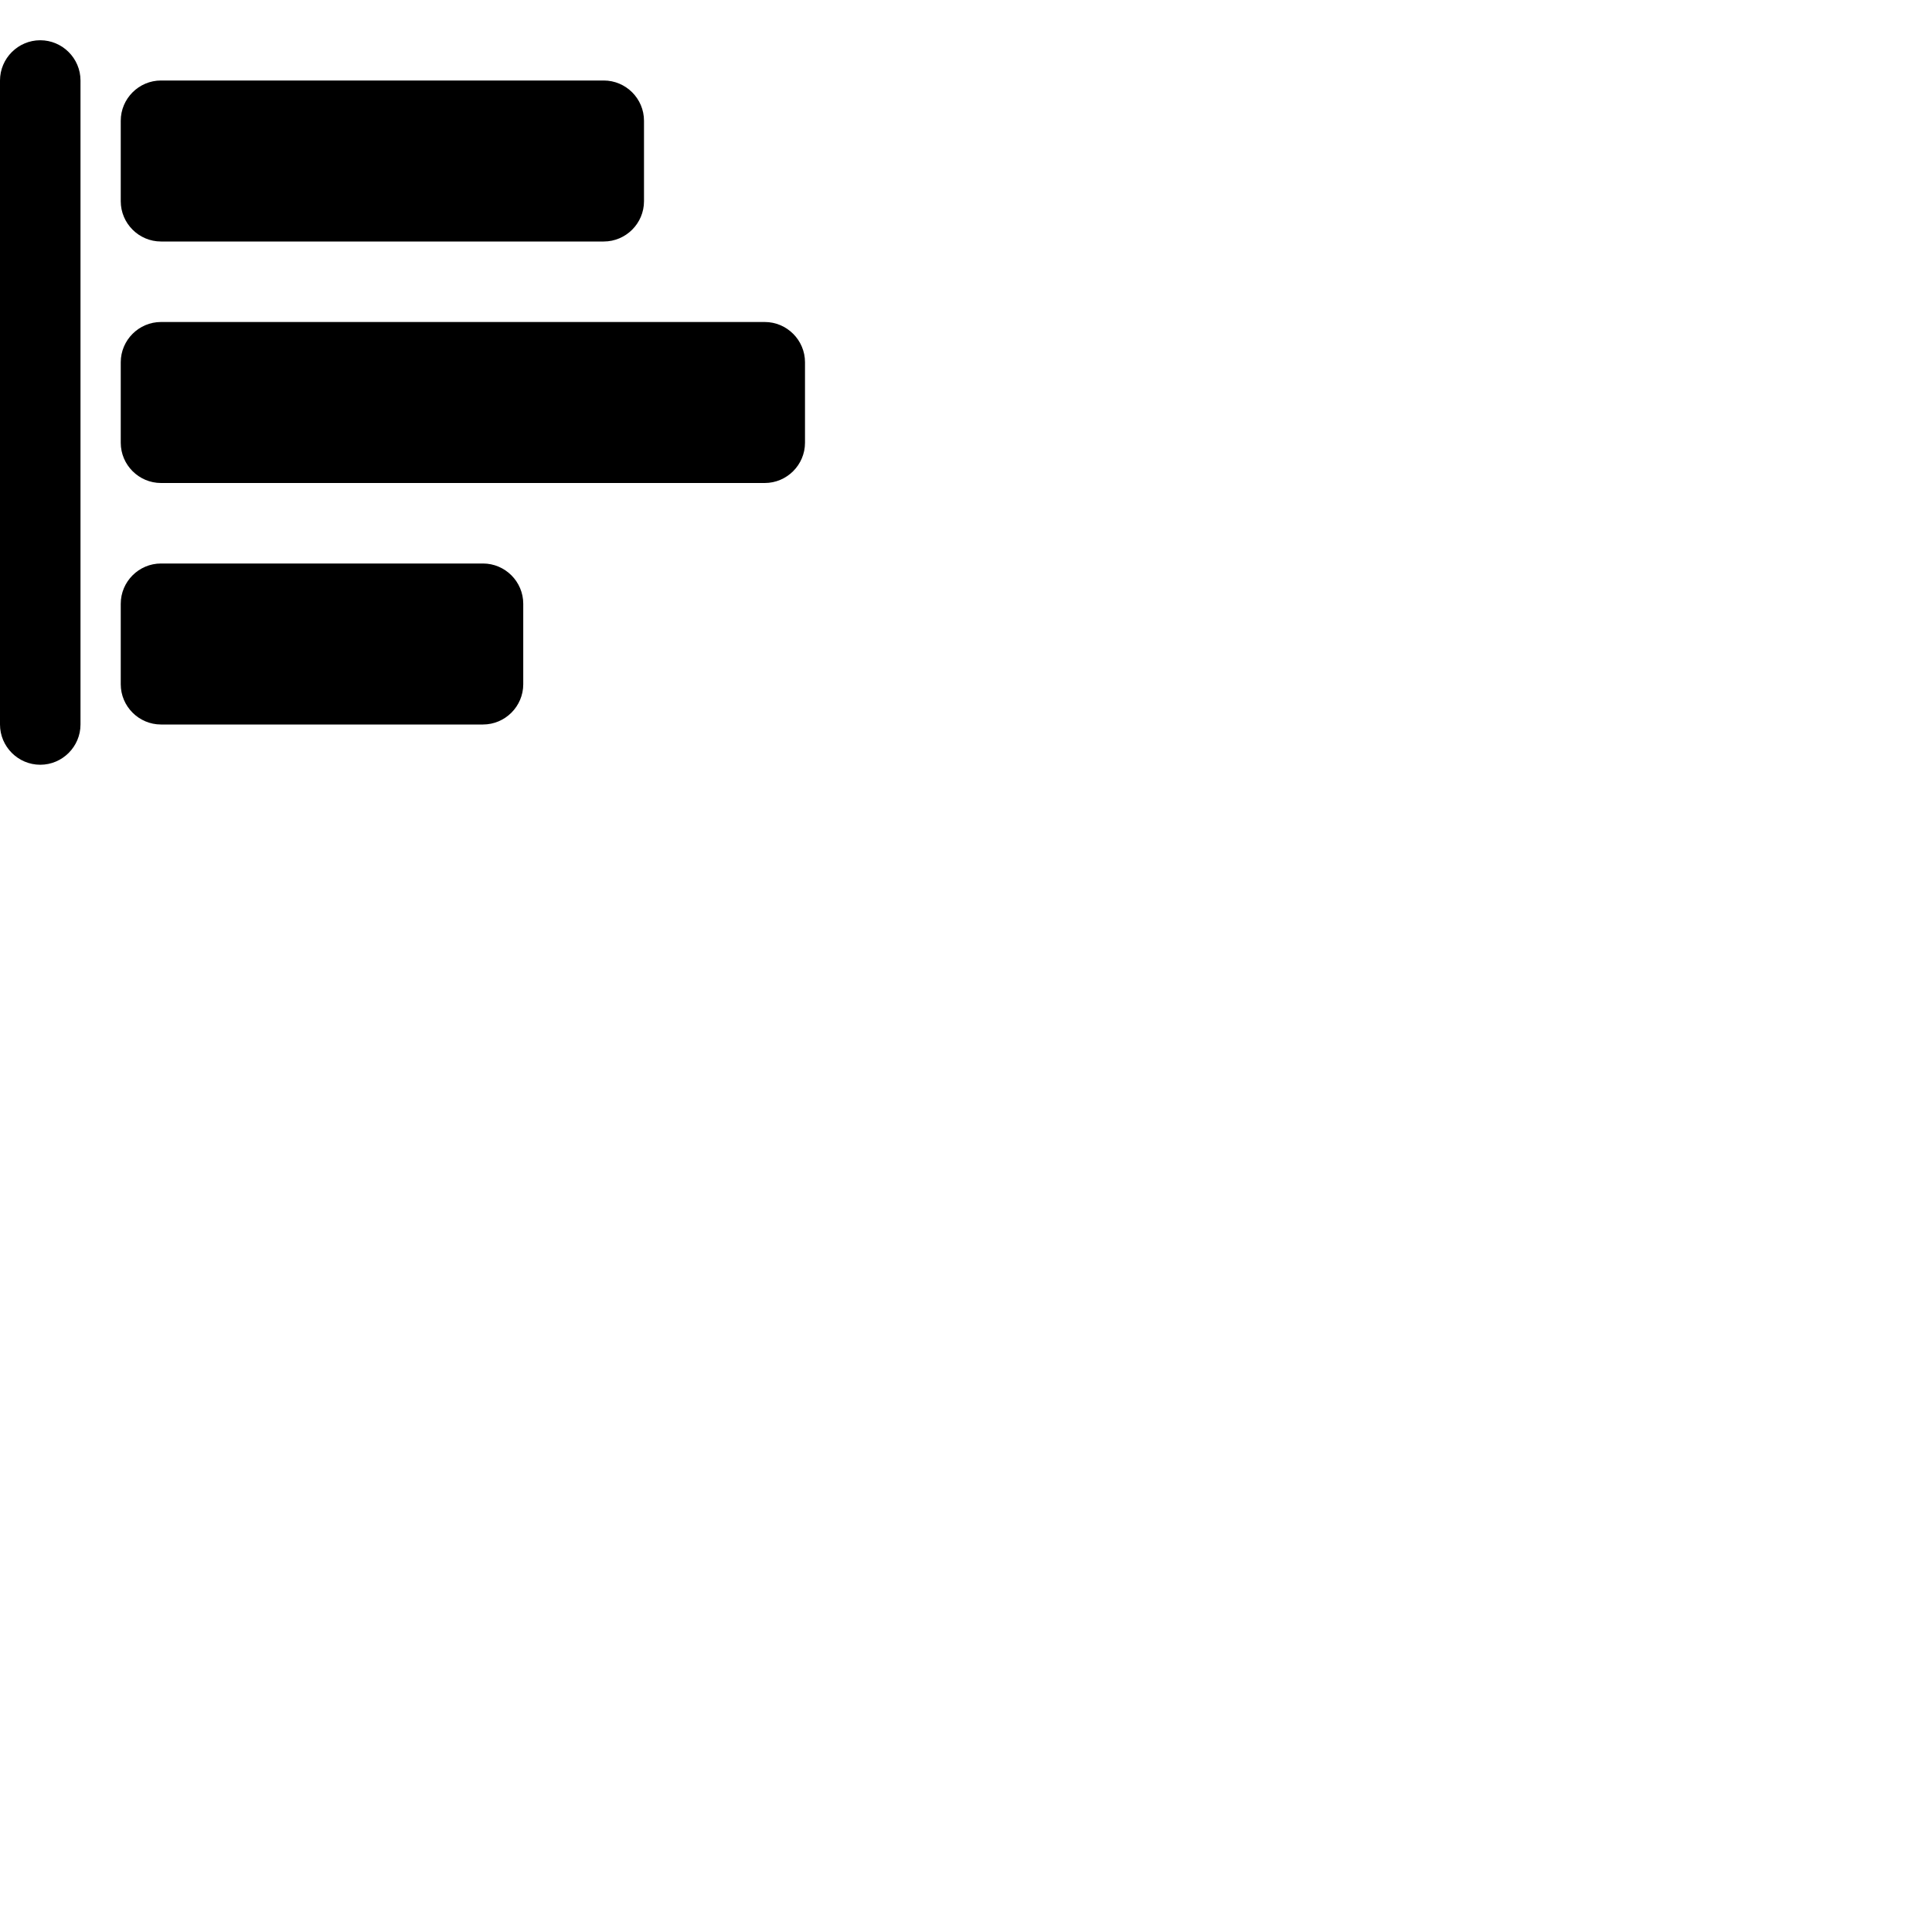 <svg width="24" height="24" viewBox="0 0 48 48" fill="none" xmlns="http://www.w3.org/2000/svg"><path d="M1 1c-.55 0-1 .45-1 1v16c0 .55.45 1 1 1s1-.45 1-1V2c0-.55-.45-1-1-1zm3 5h11c.55 0 1-.45 1-1V3c0-.55-.45-1-1-1H4c-.55 0-1 .45-1 1v2c0 .55.45 1 1 1zm8 8H4c-.55 0-1 .45-1 1v2c0 .55.45 1 1 1h8c.55 0 1-.45 1-1v-2c0-.55-.45-1-1-1zm7-6H4c-.55 0-1 .45-1 1v2c0 .55.45 1 1 1h15c.55 0 1-.45 1-1V9c0-.55-.45-1-1-1z" fill="currentColor"/></svg>